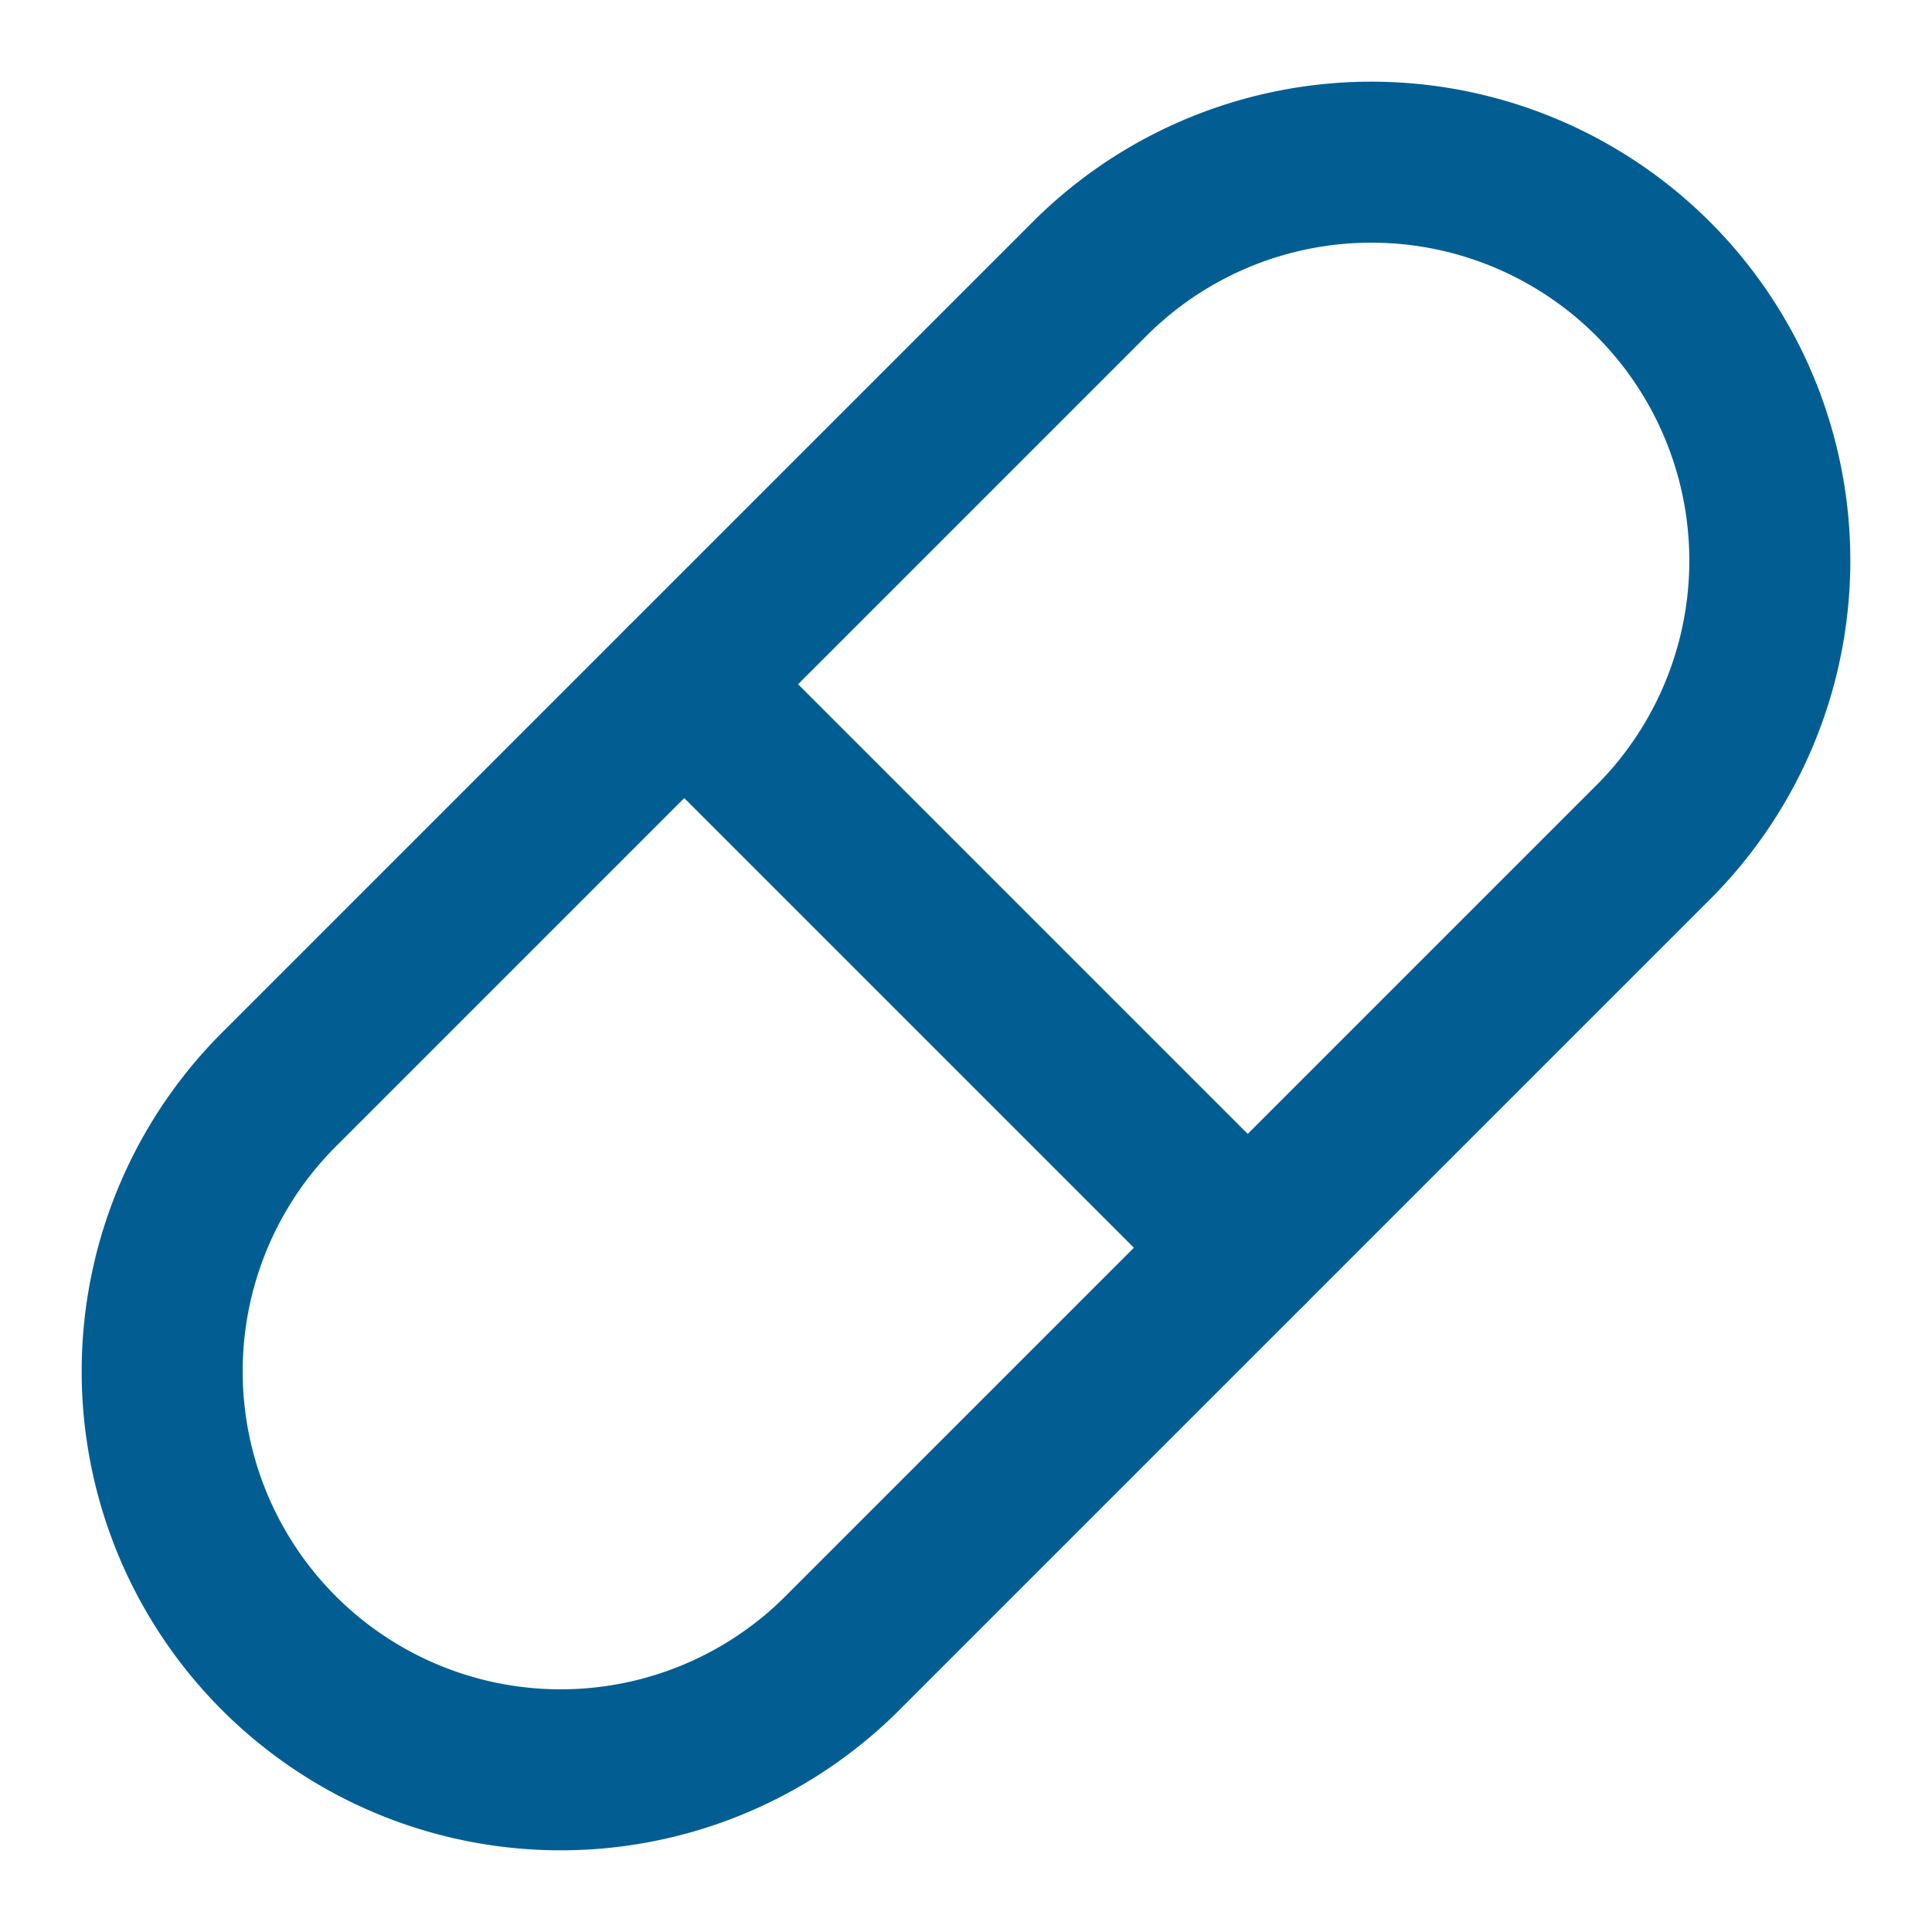 <svg xmlns="http://www.w3.org/2000/svg" width="24" height="24" viewBox="0 0 24 24" fill="none" stroke="#025E92" stroke-width="2" stroke-linecap="round" stroke-linejoin="round" class="lucide lucide-pill-icon lucide-pill"><path d="m10.5 20.5 10-10a4.95 4.95 0 1 0-7-7l-10 10a4.95 4.95 0 1 0 7 7Z"/><path d="m8.5 8.5 7 7"/></svg>